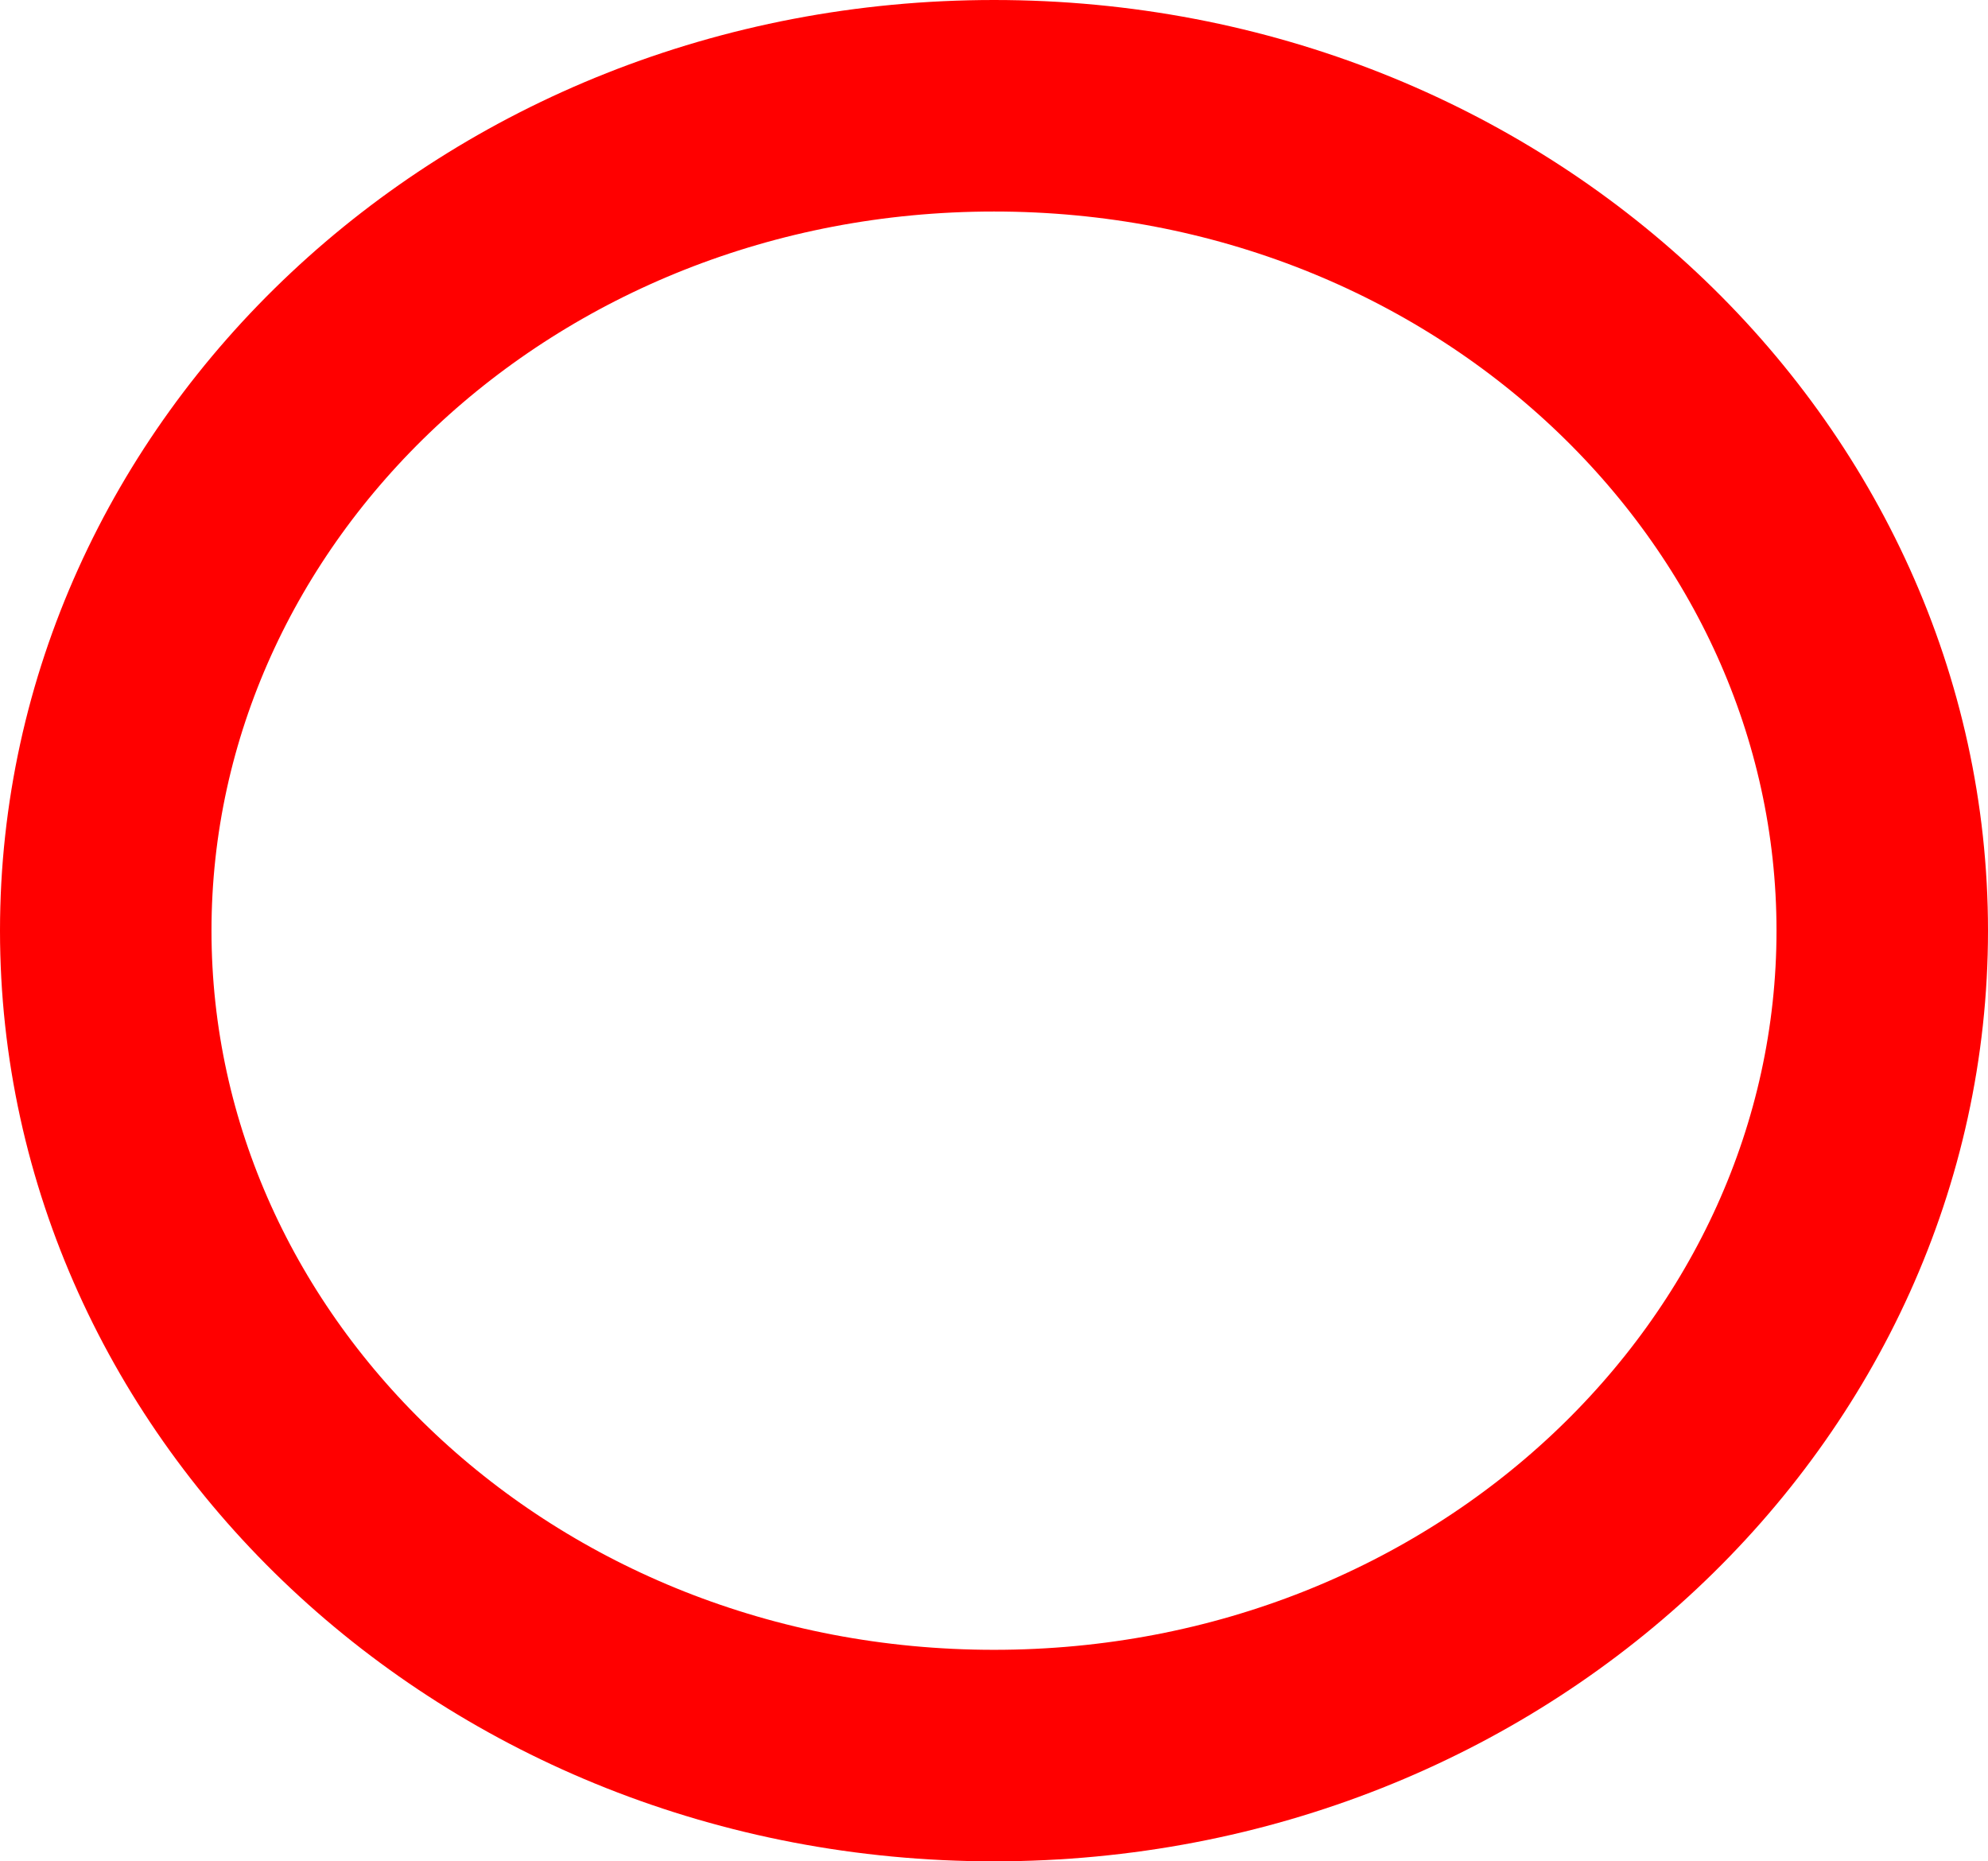 <svg width="47" height="44" viewBox="0 0 47 44" fill="none" xmlns="http://www.w3.org/2000/svg">
<path d="M44.5 22C44.5 32.617 35.256 41.5 23.5 41.5C11.744 41.5 2.5 32.617 2.5 22C2.5 11.383 11.744 2.5 23.5 2.5C35.256 2.5 44.5 11.383 44.5 22Z" stroke="#FF0000" stroke-width="5"/>
</svg>
